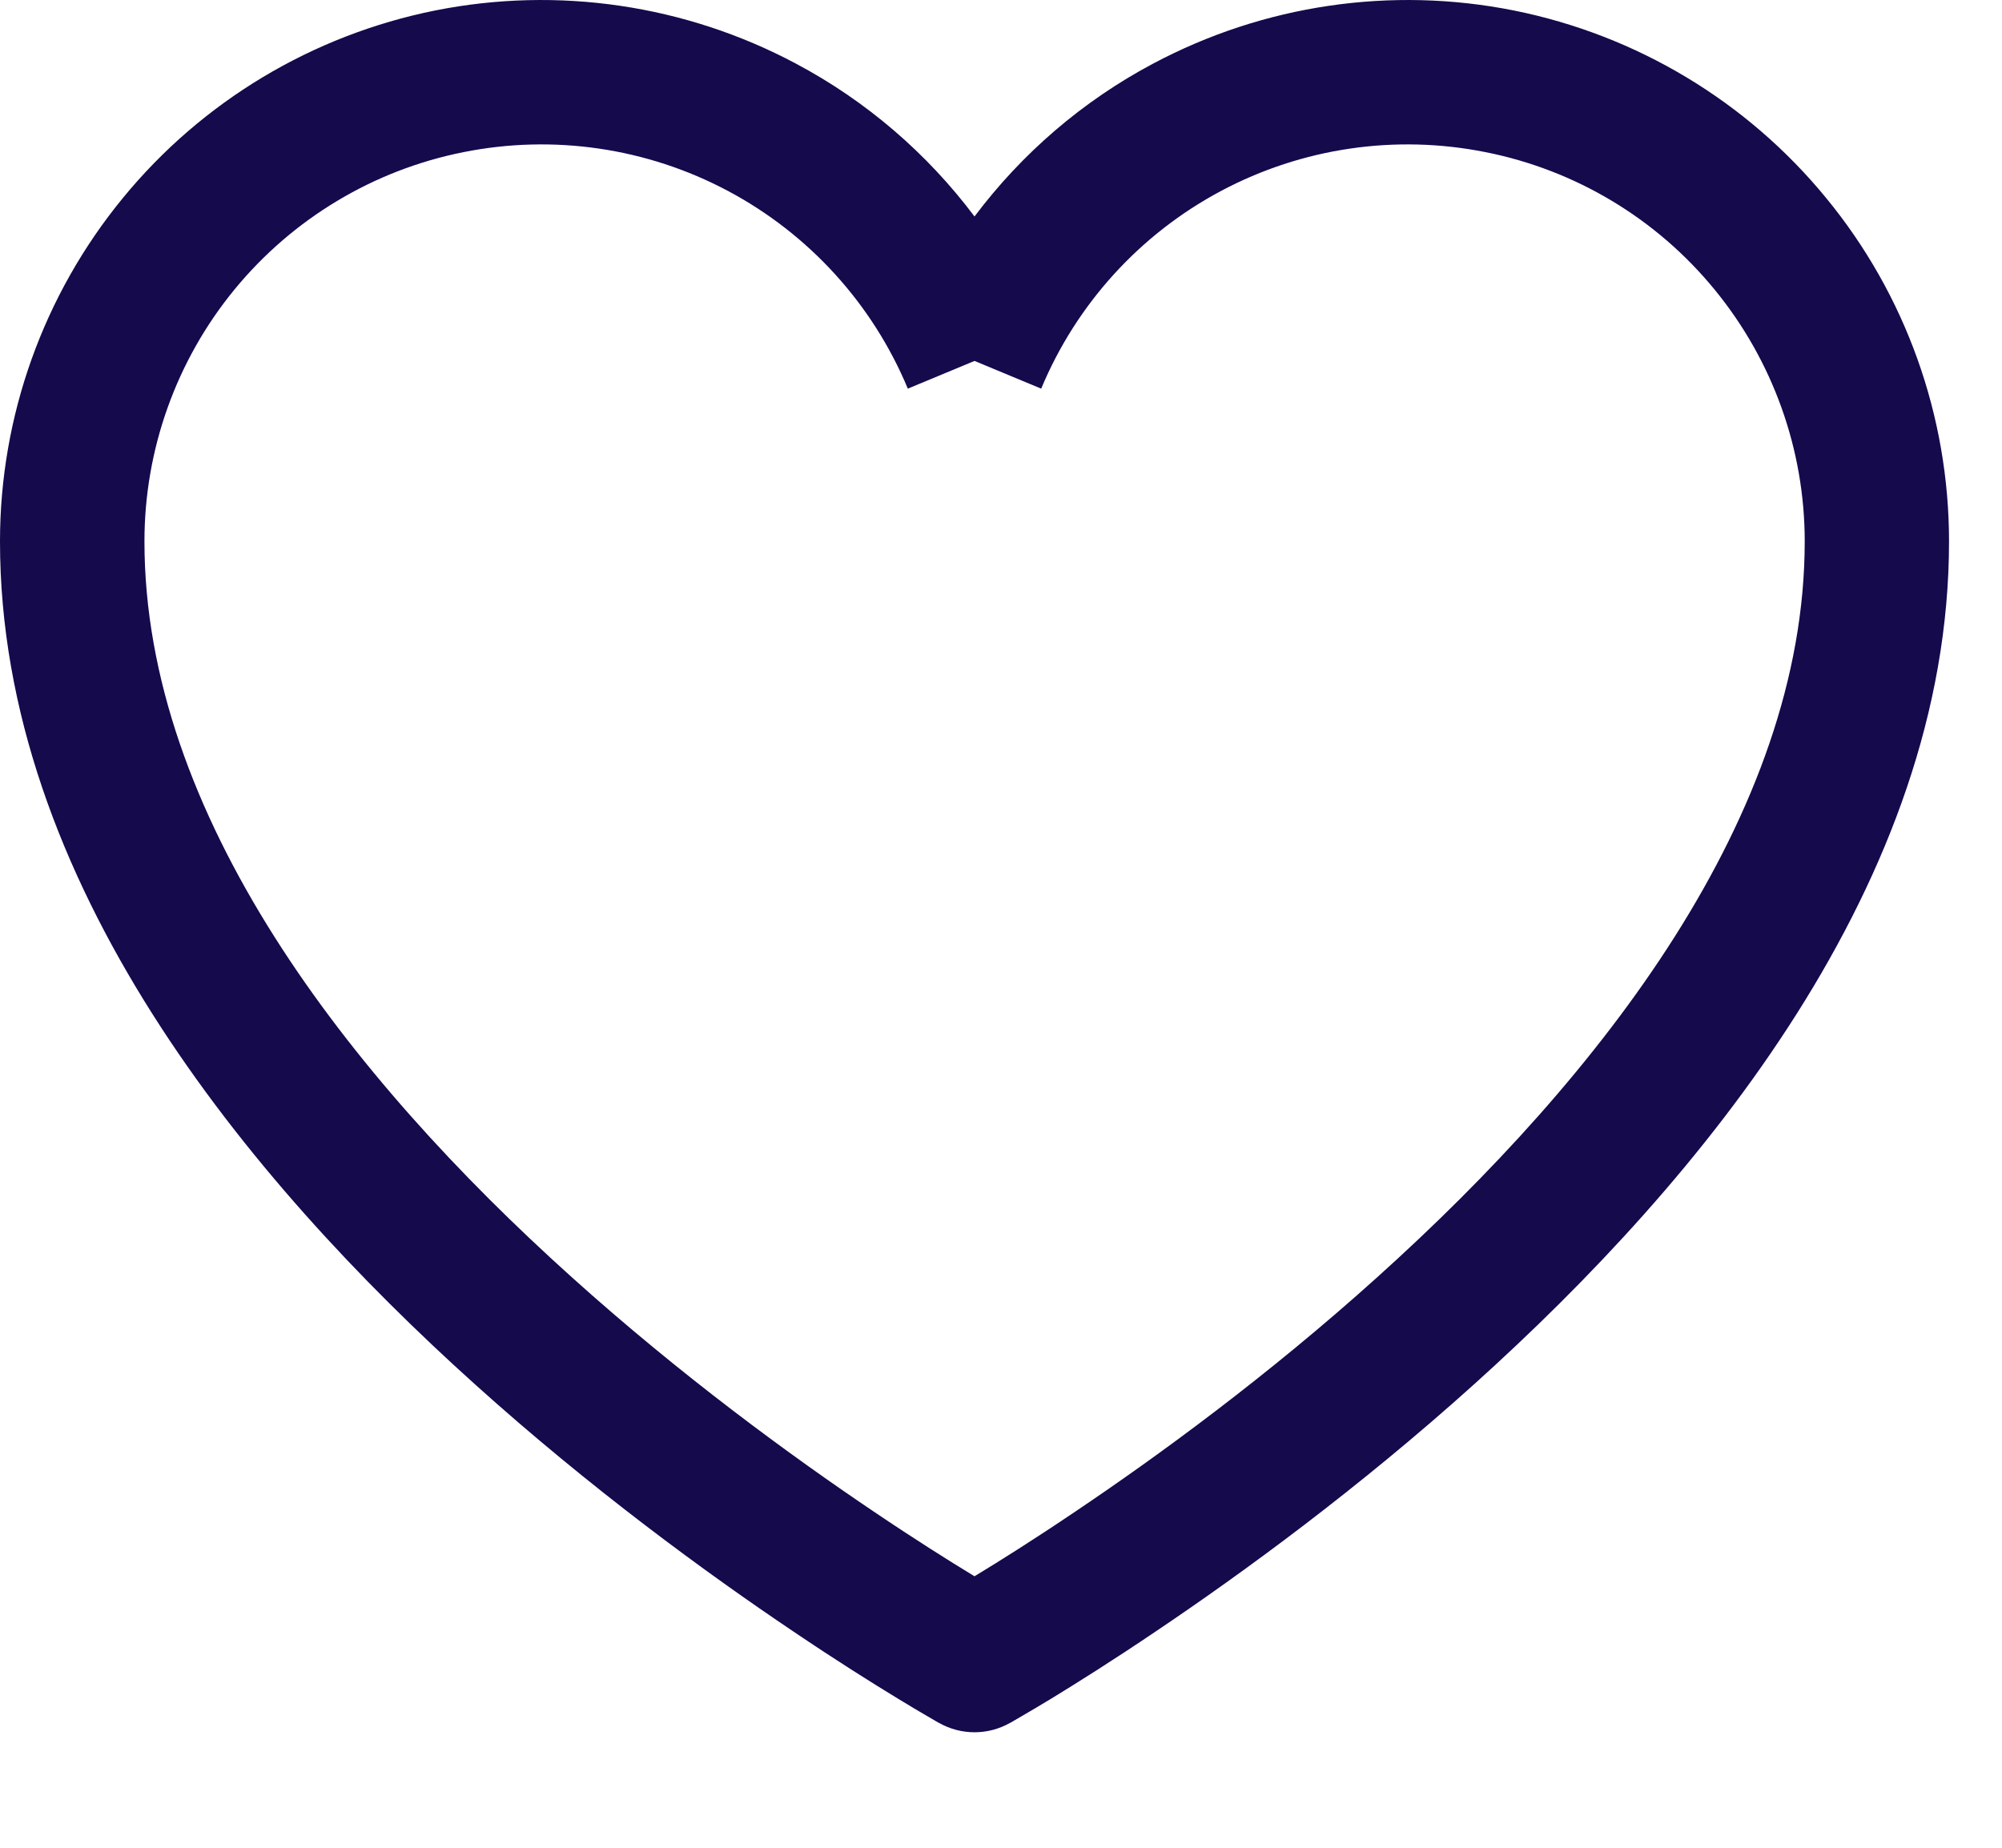 <svg width="13" height="12" viewBox="0 0 13 12" fill="none" xmlns="http://www.w3.org/2000/svg">
<path fill-rule="evenodd" clip-rule="evenodd" d="M4.727 1.24C4.201 0.96 3.594 0.871 3.01 0.988C2.426 1.104 1.9 1.42 1.522 1.881C1.144 2.342 0.938 2.92 0.938 3.516C0.938 5.292 2.26 6.988 3.712 8.294C4.424 8.935 5.138 9.456 5.674 9.817C5.942 9.998 6.165 10.138 6.32 10.232C6.323 10.234 6.325 10.235 6.328 10.237C6.331 10.235 6.333 10.234 6.336 10.232C6.491 10.138 6.714 9.998 6.982 9.817C7.519 9.456 8.233 8.935 8.944 8.294C10.396 6.988 11.719 5.292 11.719 3.516C11.719 2.92 11.512 2.342 11.134 1.881C10.757 1.42 10.231 1.104 9.646 0.988C9.062 0.871 8.455 0.96 7.929 1.24C7.403 1.52 6.99 1.974 6.761 2.524L6.328 2.344L5.895 2.524C5.666 1.974 5.253 1.52 4.727 1.24ZM6.328 1.406C6.021 0.997 5.626 0.656 5.168 0.413C4.451 0.031 3.623 -0.091 2.826 0.068C2.029 0.228 1.312 0.658 0.797 1.287C0.282 1.915 0 2.703 0 3.516C0 5.724 1.607 7.661 3.085 8.991C3.838 9.669 4.589 10.217 5.151 10.595C5.432 10.785 5.667 10.932 5.833 11.033C5.915 11.083 5.981 11.122 6.026 11.148C6.049 11.162 6.067 11.172 6.079 11.179L6.093 11.187L6.097 11.189L6.098 11.19L6.099 11.19C6.099 11.19 6.099 11.19 6.328 10.781L6.099 11.19C6.241 11.27 6.415 11.27 6.557 11.19L6.328 10.781C6.557 11.19 6.557 11.19 6.557 11.19L6.558 11.19L6.559 11.189L6.563 11.187L6.577 11.179C6.59 11.172 6.607 11.162 6.63 11.148C6.675 11.122 6.741 11.083 6.824 11.033C6.989 10.932 7.224 10.785 7.505 10.595C8.067 10.217 8.818 9.669 9.571 8.991C11.049 7.661 12.656 5.724 12.656 3.516C12.656 2.703 12.375 1.915 11.859 1.287C11.344 0.658 10.627 0.228 9.83 0.068C9.033 -0.091 8.206 0.031 7.488 0.413C7.03 0.656 6.635 0.997 6.328 1.406Z" fill="#140A4C"/>
</svg>
